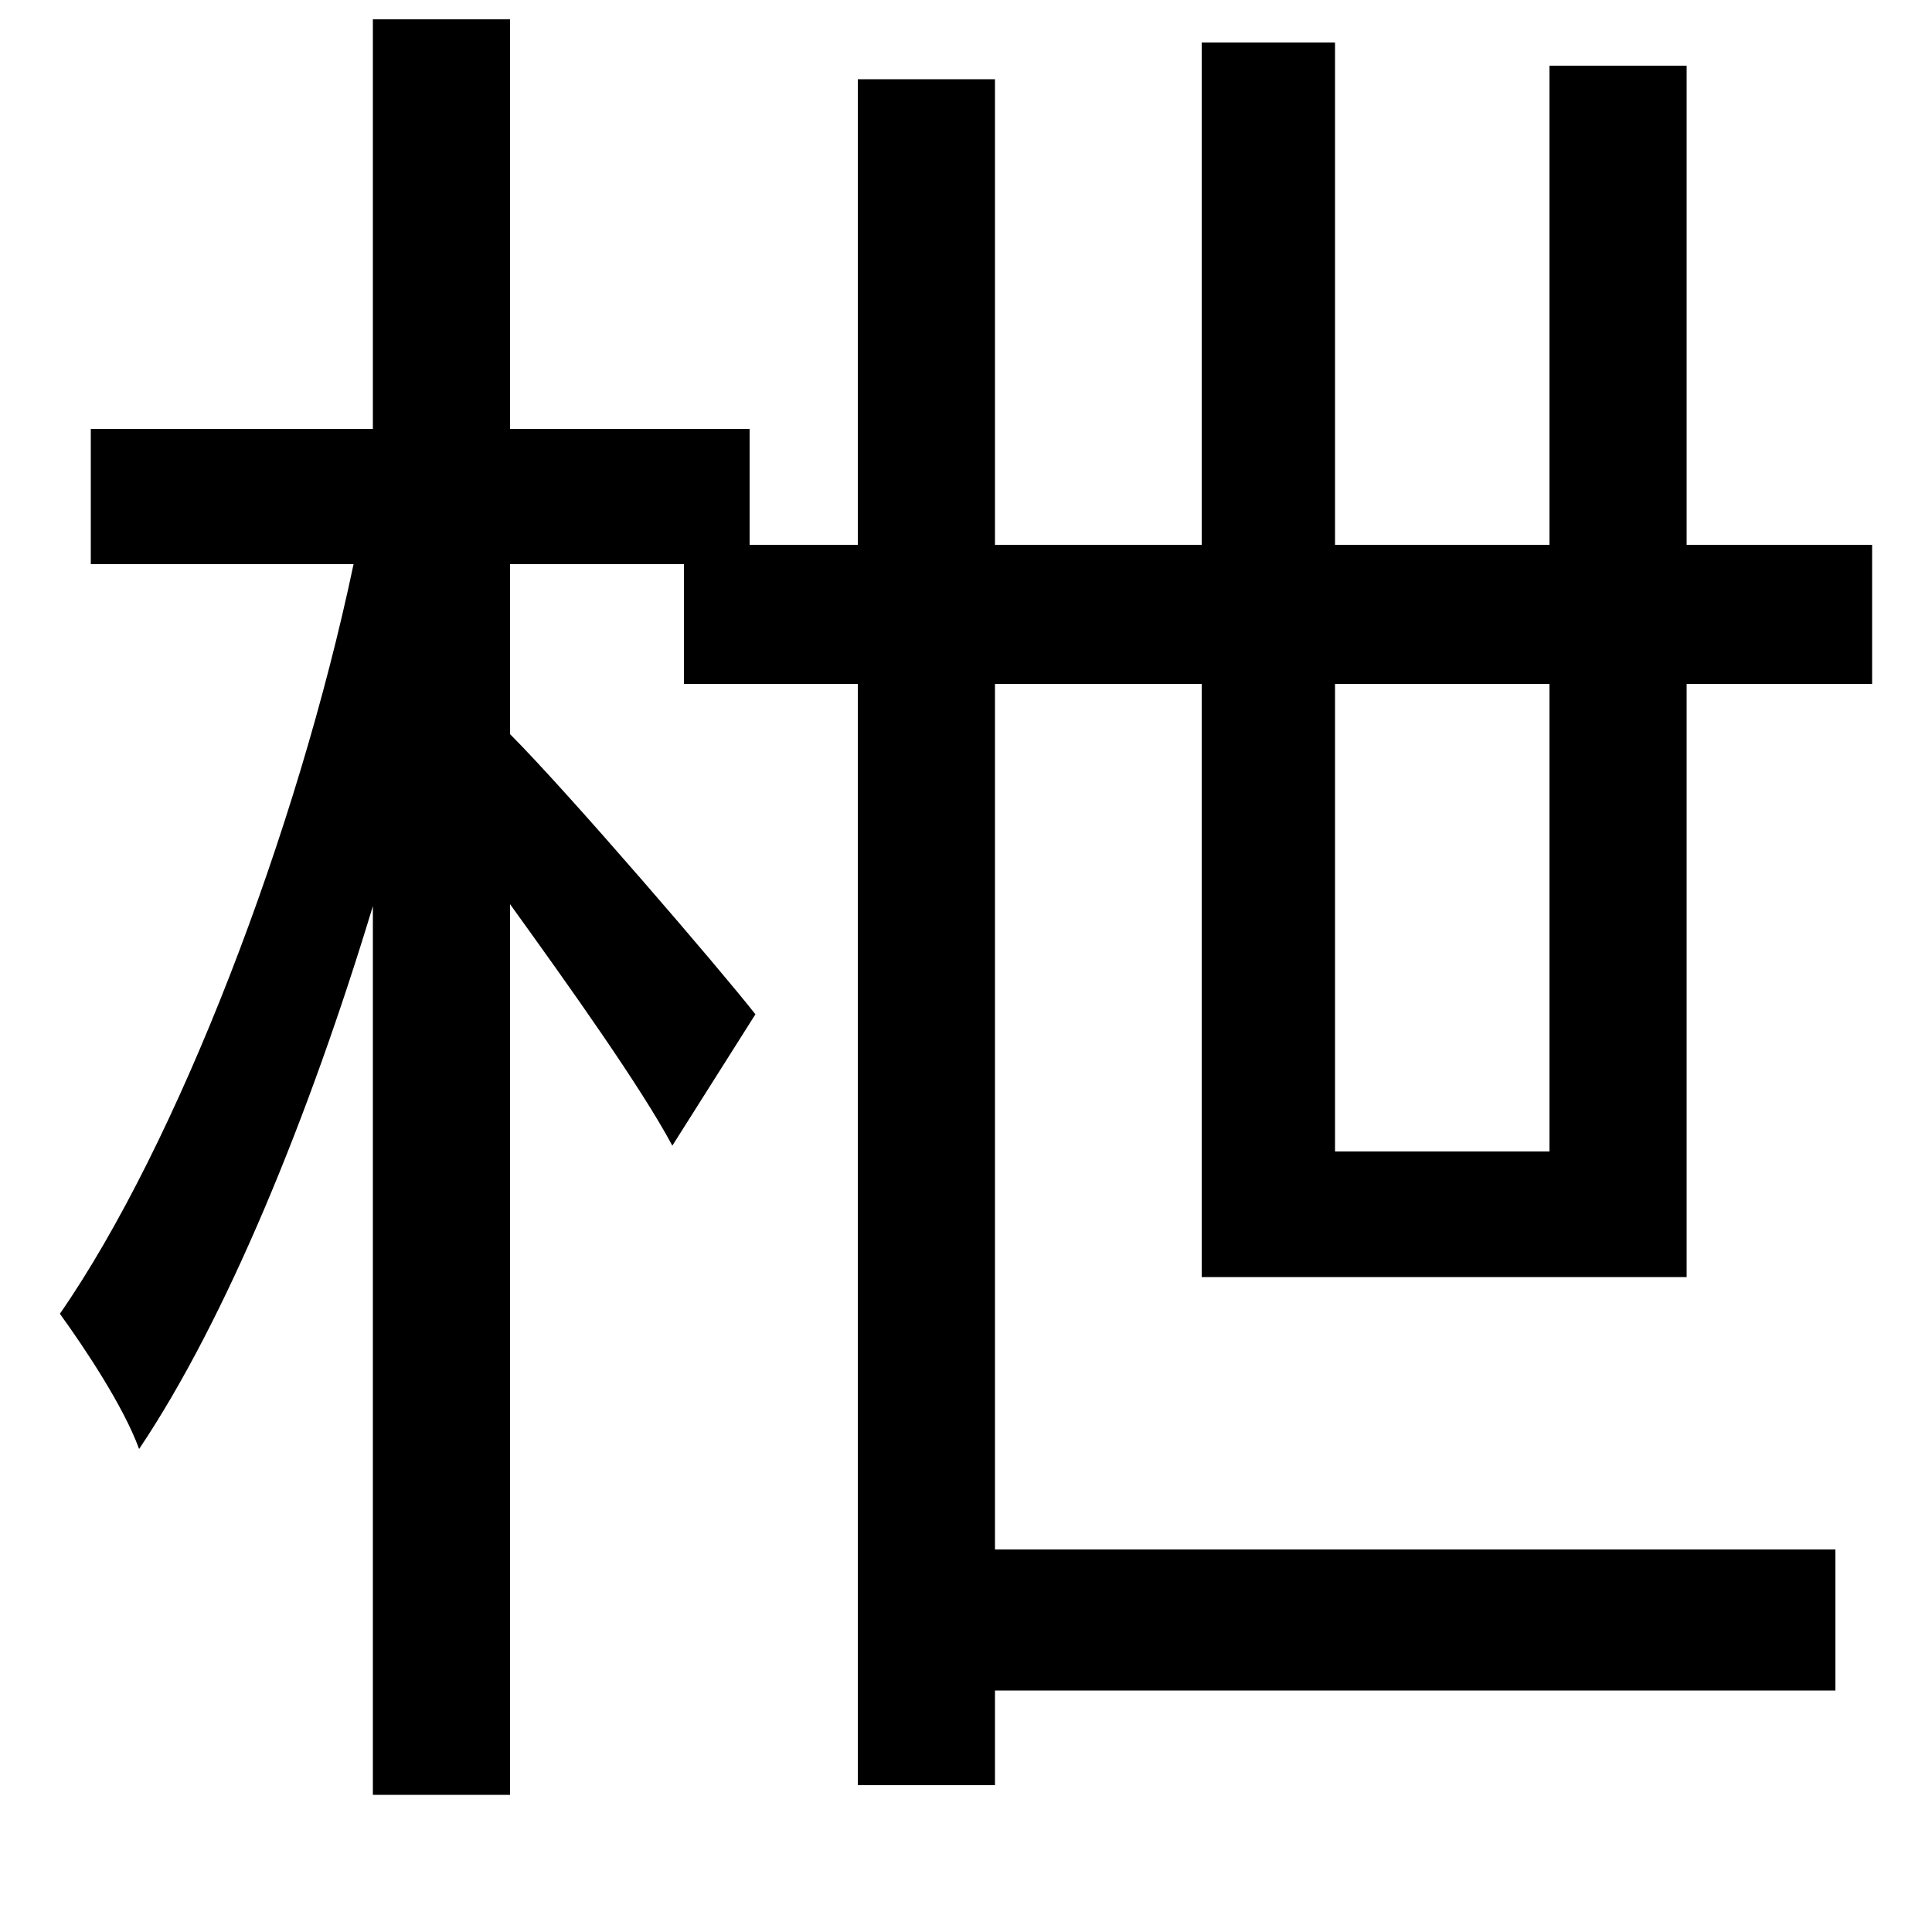 <svg xmlns="http://www.w3.org/2000/svg"
    viewBox="0 0 1000 1000">
  <!--
© 2014-2021 Adobe (http://www.adobe.com/).
Noto is a trademark of Google Inc.
This Font Software is licensed under the SIL Open Font License, Version 1.1. This Font Software is distributed on an "AS IS" BASIS, WITHOUT WARRANTIES OR CONDITIONS OF ANY KIND, either express or implied. See the SIL Open Font License for the specific language, permissions and limitations governing your use of this Font Software.
http://scripts.sil.org/OFL
  -->
<path d="M622 22L622 282 515 282 515 41 444 41 444 282 388 282 388 222 264 222 264 10 193 10 193 222 47 222 47 292 183 292C154 430 92 592 31 680 44 698 64 728 72 750 117 683 160 578 193 469L193 929 264 929 264 468C295 511 332 563 348 593L391 525C373 502 294 410 264 380L264 292 354 292 354 354 444 354 444 924 515 924 515 875 950 875 950 802 515 802 515 354 622 354 622 661 873 661 873 354 969 354 969 282 873 282 873 34 802 34 802 282 691 282 691 22ZM802 354L802 596 691 596 691 354Z"/>
</svg>